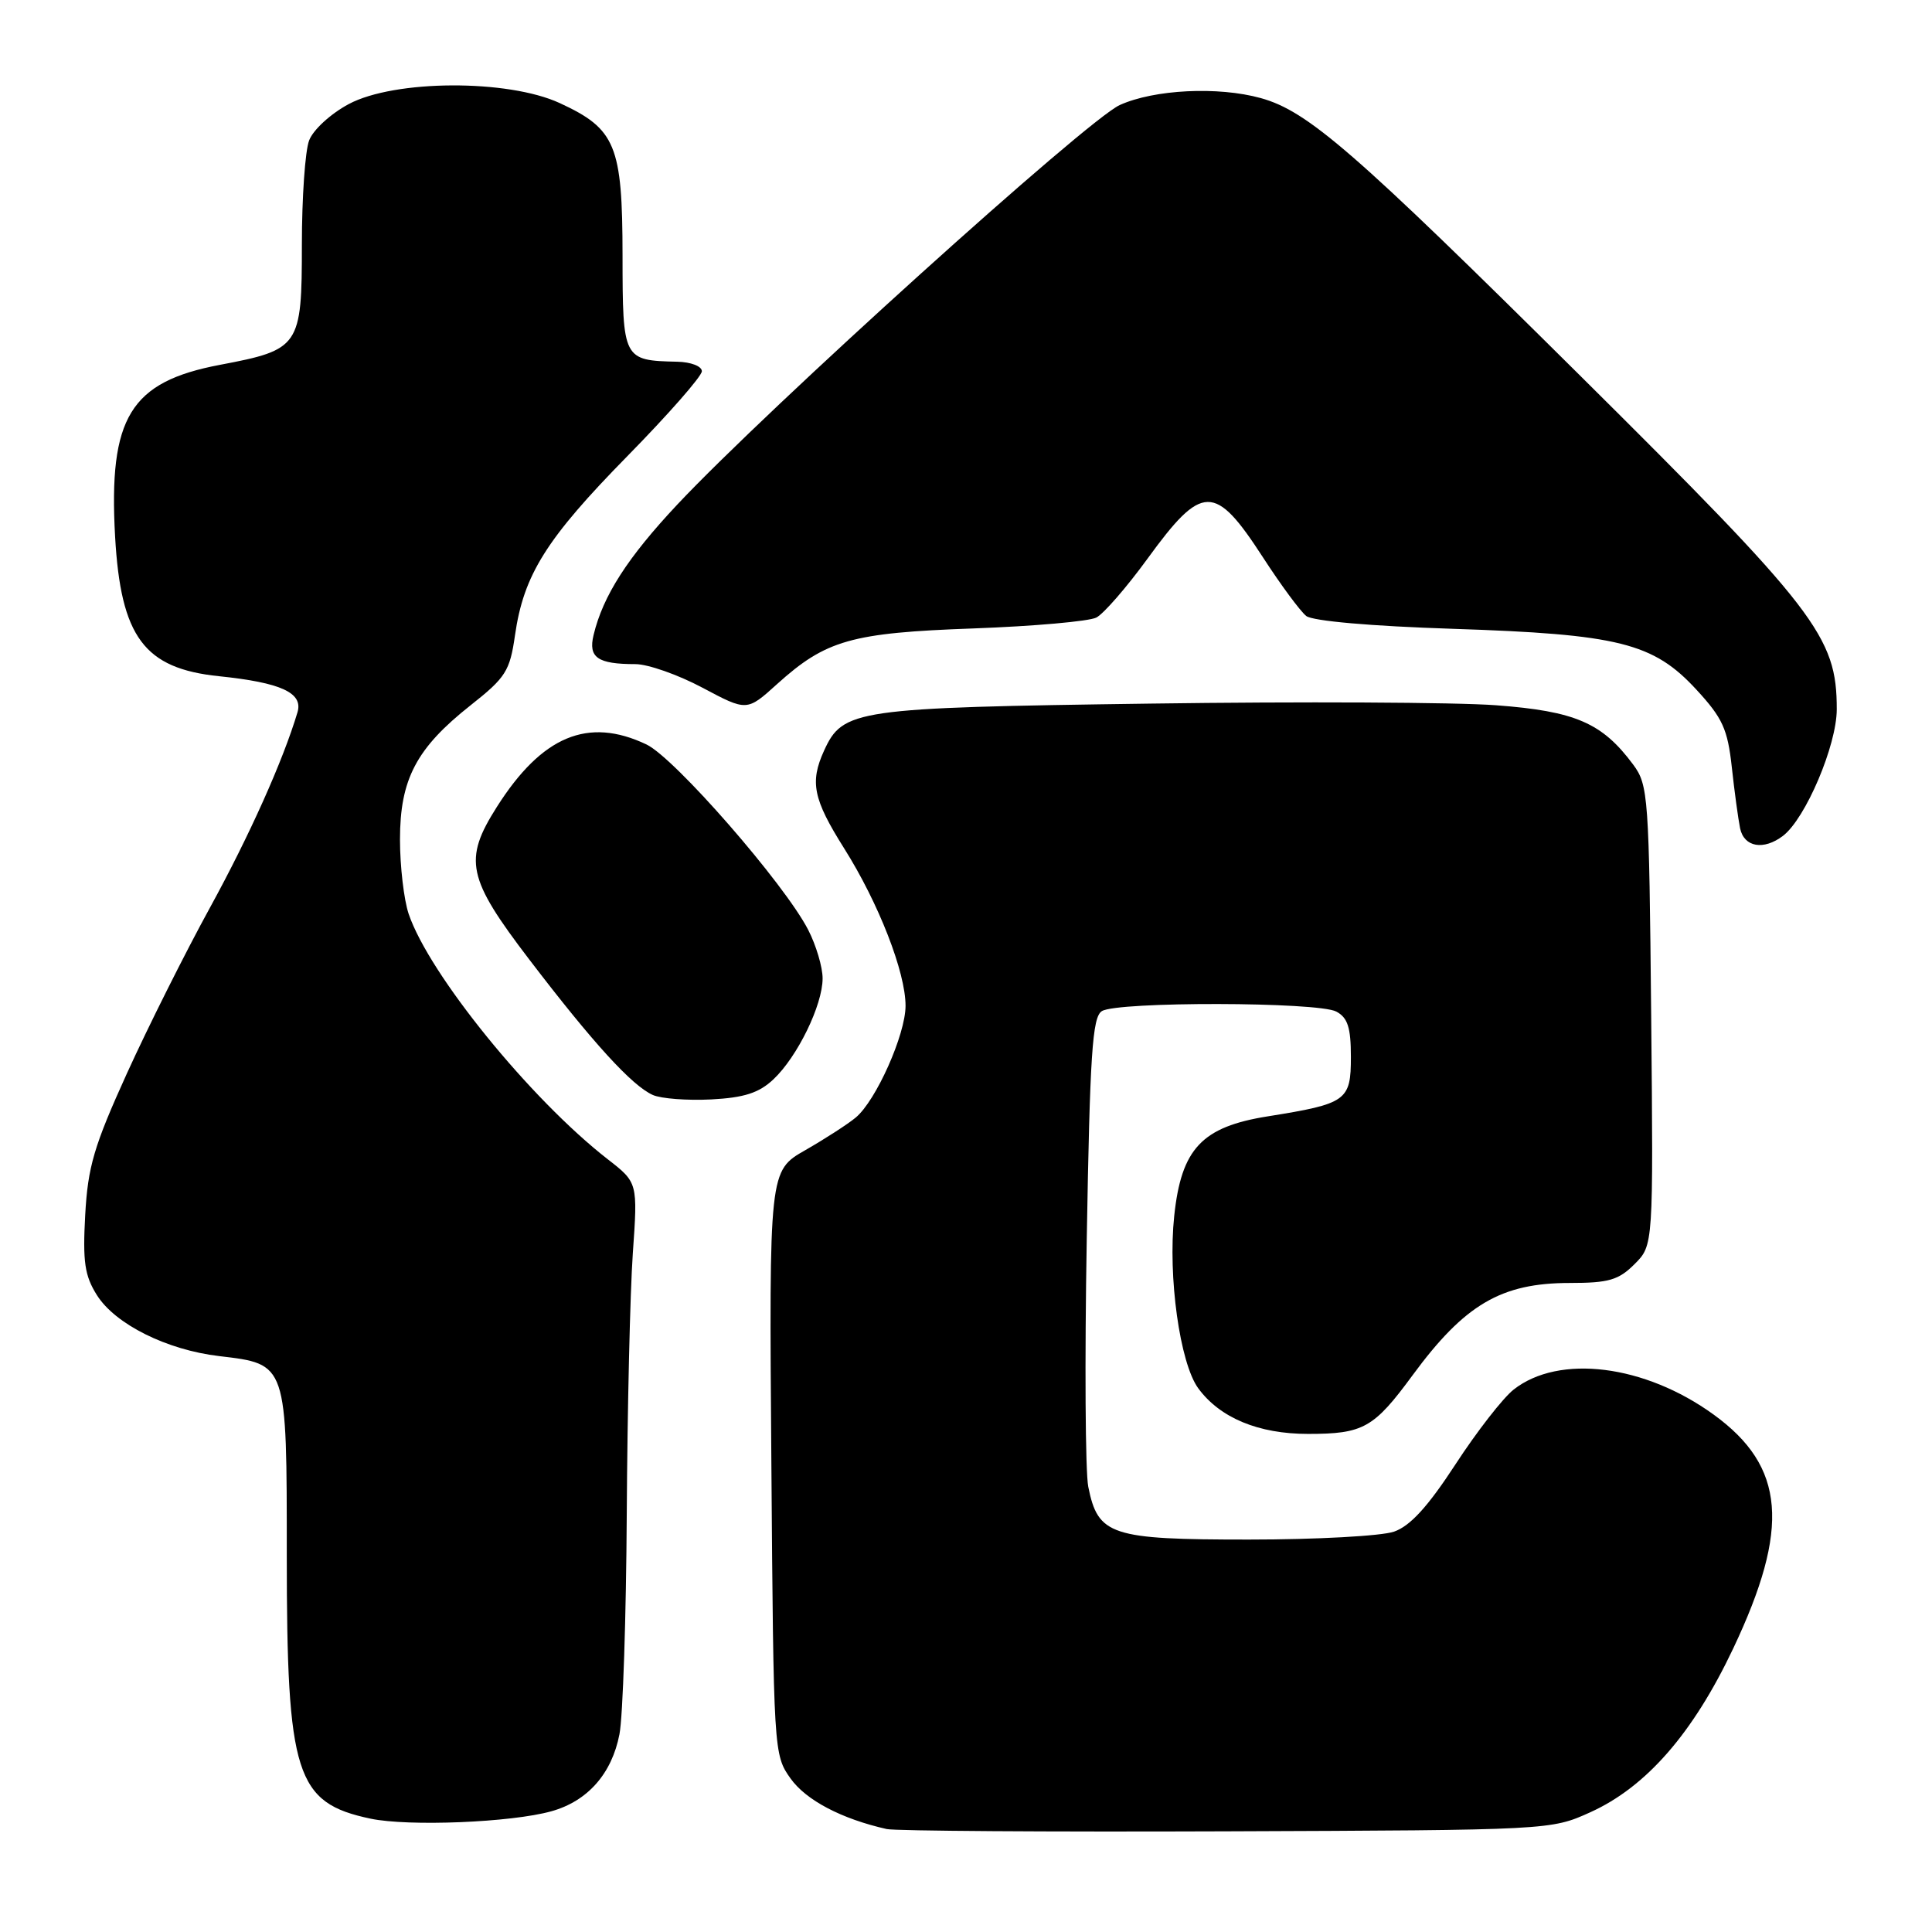 <?xml version="1.0" encoding="UTF-8" standalone="no"?>
<!DOCTYPE svg PUBLIC "-//W3C//DTD SVG 1.1//EN" "http://www.w3.org/Graphics/SVG/1.1/DTD/svg11.dtd" >
<svg xmlns="http://www.w3.org/2000/svg" xmlns:xlink="http://www.w3.org/1999/xlink" version="1.1" viewBox="0 0 256 256">
 <g >
 <path fill="currentColor"
d=" M 210.71 240.14 C 218.13 236.79 224.33 229.68 229.66 218.43 C 237.23 202.44 236.56 194.33 227.08 187.45 C 217.95 180.82 206.58 179.39 200.56 184.13 C 199.15 185.24 195.68 189.70 192.86 194.03 C 189.20 199.64 186.87 202.20 184.72 202.95 C 183.06 203.53 174.39 204.00 165.46 204.00 C 147.18 204.00 145.49 203.45 144.20 197.00 C 143.81 195.07 143.72 180.32 144.00 164.21 C 144.42 139.65 144.74 134.77 146.00 133.98 C 148.04 132.69 174.64 132.74 177.07 134.04 C 178.58 134.85 179.00 136.15 179.00 140.06 C 179.00 145.85 178.44 146.25 168.00 147.92 C 159.25 149.31 156.53 152.20 155.59 161.12 C 154.74 169.18 156.34 180.62 158.77 183.95 C 161.65 187.88 166.75 190.00 173.32 190.00 C 180.66 190.00 182.03 189.23 187.18 182.22 C 194.08 172.84 198.91 170.00 208.01 170.00 C 213.16 170.00 214.47 169.62 216.59 167.50 C 219.08 165.01 219.08 165.01 218.79 134.58 C 218.51 105.50 218.41 104.02 216.41 101.32 C 212.30 95.78 208.75 94.24 198.24 93.45 C 192.88 93.05 172.28 92.95 152.46 93.23 C 113.29 93.77 111.69 94.00 109.19 99.47 C 107.29 103.65 107.75 105.89 111.84 112.39 C 116.43 119.67 120.00 128.84 119.99 133.29 C 119.98 137.09 116.08 145.84 113.39 148.08 C 112.35 148.95 109.34 150.89 106.71 152.40 C 101.91 155.14 101.91 155.14 102.21 193.82 C 102.50 232.17 102.52 232.53 104.76 235.67 C 106.81 238.54 111.50 241.01 117.50 242.36 C 118.60 242.61 138.85 242.75 162.50 242.66 C 205.37 242.50 205.52 242.49 210.71 240.14 Z  M 73.07 240.00 C 77.86 238.66 81.07 235.03 82.08 229.80 C 82.54 227.44 82.97 214.25 83.05 200.50 C 83.13 186.75 83.49 171.27 83.85 166.10 C 84.51 156.70 84.51 156.70 80.52 153.60 C 70.27 145.62 56.87 129.11 54.15 121.10 C 53.52 119.23 53.00 114.79 53.00 111.24 C 53.00 103.25 55.16 99.14 62.36 93.45 C 67.02 89.77 67.56 88.92 68.24 84.17 C 69.39 76.16 72.38 71.39 83.13 60.44 C 88.56 54.91 93.00 49.85 93.00 49.19 C 93.00 48.53 91.56 47.97 89.75 47.93 C 82.56 47.77 82.50 47.66 82.49 33.84 C 82.48 19.25 81.58 17.08 74.17 13.66 C 67.29 10.48 52.28 10.55 46.21 13.79 C 43.82 15.07 41.49 17.20 40.96 18.61 C 40.43 19.99 40.00 26.21 40.00 32.41 C 40.00 45.92 39.72 46.34 29.16 48.34 C 17.26 50.59 14.37 55.31 15.25 71.08 C 16.00 84.41 19.10 88.58 29.01 89.60 C 37.24 90.45 40.19 91.80 39.42 94.38 C 37.49 100.83 33.04 110.75 27.82 120.27 C 24.57 126.19 19.61 136.09 16.80 142.27 C 12.45 151.85 11.64 154.60 11.29 161.00 C 10.95 167.20 11.22 169.04 12.84 171.61 C 15.27 175.47 22.09 178.87 29.04 179.69 C 38.07 180.76 38.00 180.56 38.00 206.13 C 38.00 235.20 39.18 238.89 49.09 240.98 C 54.13 242.04 67.77 241.49 73.07 240.00 Z  M 102.48 143.02 C 105.66 140.03 109.00 133.18 109.00 129.64 C 109.00 128.15 108.14 125.25 107.09 123.21 C 103.94 117.09 89.39 100.41 85.65 98.64 C 77.91 94.96 71.80 97.52 65.83 106.93 C 61.38 113.94 61.90 116.36 70.14 127.15 C 78.57 138.19 83.74 143.86 86.50 145.09 C 87.60 145.58 91.08 145.84 94.24 145.68 C 98.61 145.45 100.57 144.82 102.48 143.02 Z  M 236.26 110.75 C 239.25 108.46 243.37 98.77 243.38 94.00 C 243.39 84.34 240.73 80.89 209.21 49.61 C 179.40 20.03 173.31 14.74 167.07 13.00 C 161.41 11.43 152.93 11.85 148.37 13.92 C 144.05 15.88 101.75 54.08 89.77 66.83 C 83.15 73.88 79.90 78.94 78.65 84.15 C 77.93 87.13 79.19 88.00 84.19 88.00 C 85.86 88.00 89.86 89.41 93.09 91.13 C 98.97 94.26 98.97 94.26 102.96 90.65 C 109.45 84.80 112.80 83.85 129.00 83.27 C 136.97 82.98 144.30 82.33 145.27 81.83 C 146.25 81.32 149.28 77.83 152.02 74.07 C 159.31 64.04 160.97 64.02 167.34 73.84 C 169.71 77.50 172.30 81.00 173.08 81.62 C 173.93 82.29 181.67 82.97 192.50 83.32 C 214.48 84.04 219.07 85.18 224.79 91.39 C 228.25 95.14 228.92 96.61 229.47 101.63 C 229.82 104.86 230.32 108.51 230.57 109.75 C 231.09 112.26 233.69 112.71 236.26 110.75 Z "/>
</g>
</svg>